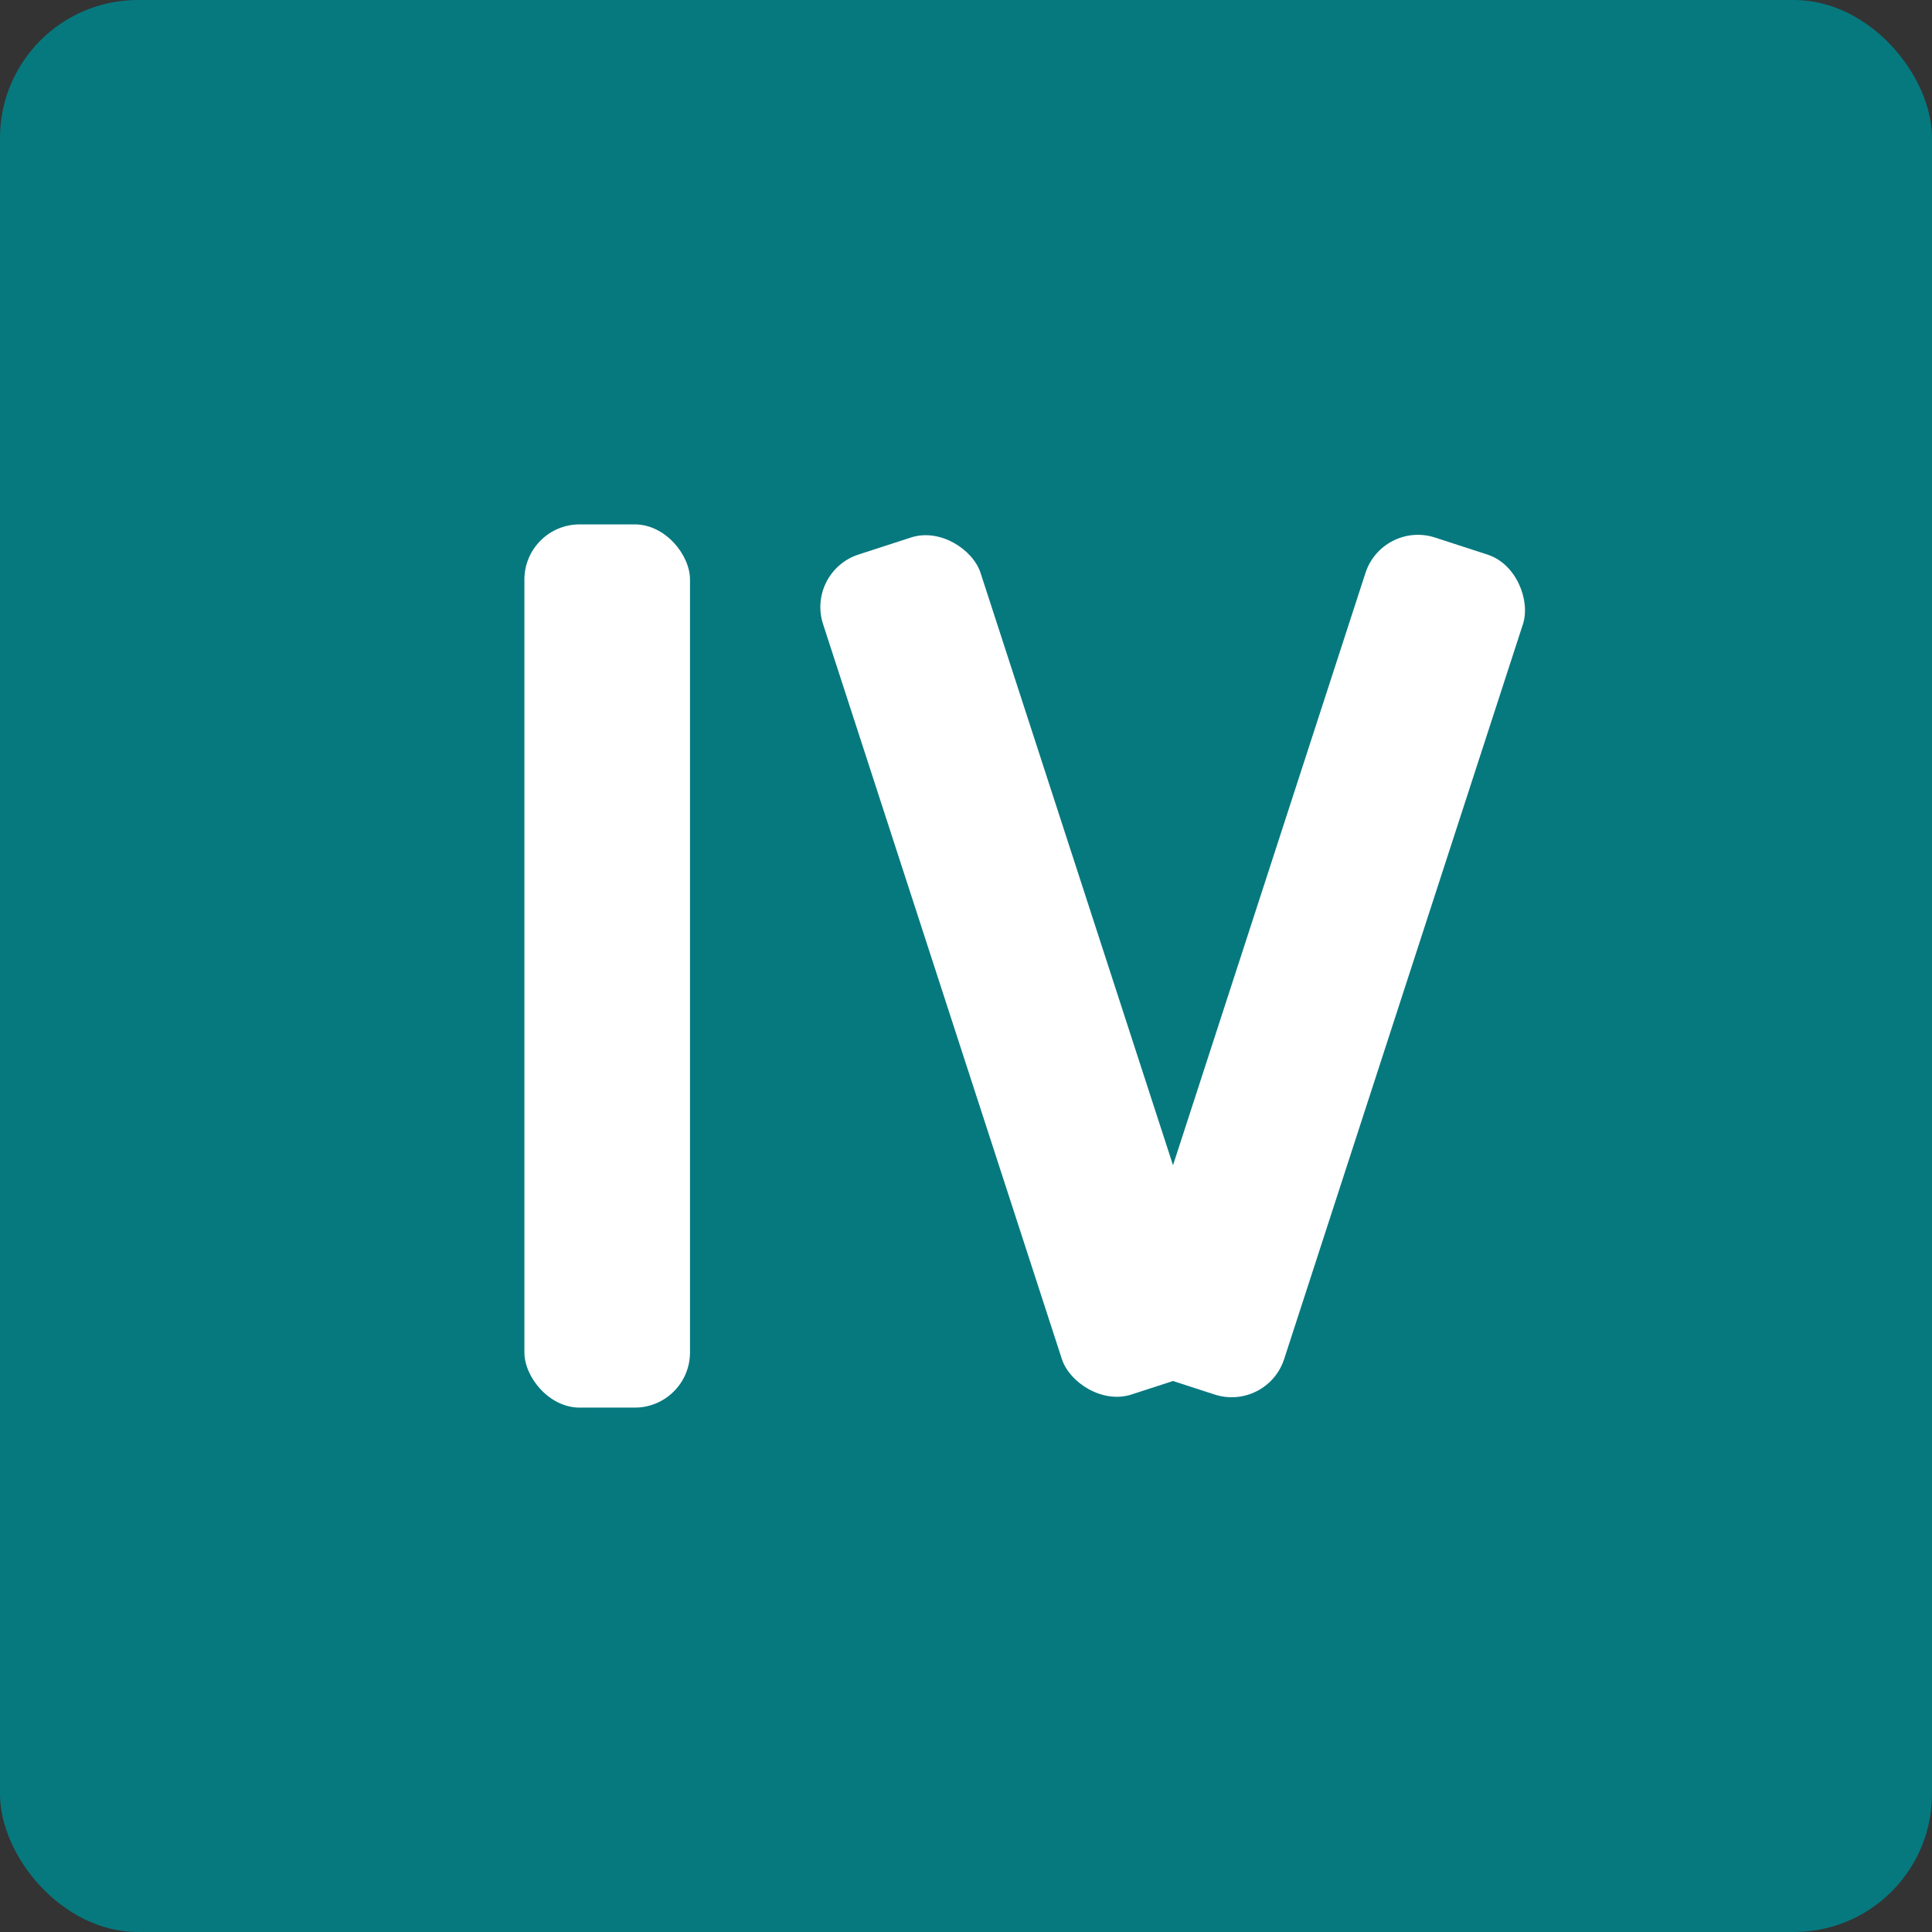 <svg xmlns="http://www.w3.org/2000/svg" width="70" height="70" viewBox="0 0 70 70">
  <rect x="0" y="0" width="70" height="70" fill="#333333" stroke="none"/>
  <g id="Group_11589" data-name="Group 11589" transform="translate(-1074 -775)">
    <rect id="Rectangle_1364" data-name="Rectangle 1364" width="70" height="70" rx="5" transform="translate(1074 775)" fill="#06797f"/>
    <rect id="Rectangle_1286" data-name="Rectangle 1286" width="6" height="32" rx="2" transform="translate(1103.203 795.71) rotate(-18)" fill="#fff"/>
    <rect id="Rectangle_1368" data-name="Rectangle 1368" width="6" height="32" rx="2" transform="matrix(-0.951, -0.309, 0.309, -0.951, 1119.909, 826.144)" fill="#fff"/>
    <rect id="Rectangle_1367" data-name="Rectangle 1367" width="6" height="32" rx="2" transform="translate(1093 794)" fill="#fff"/>
  </g>
</svg>
